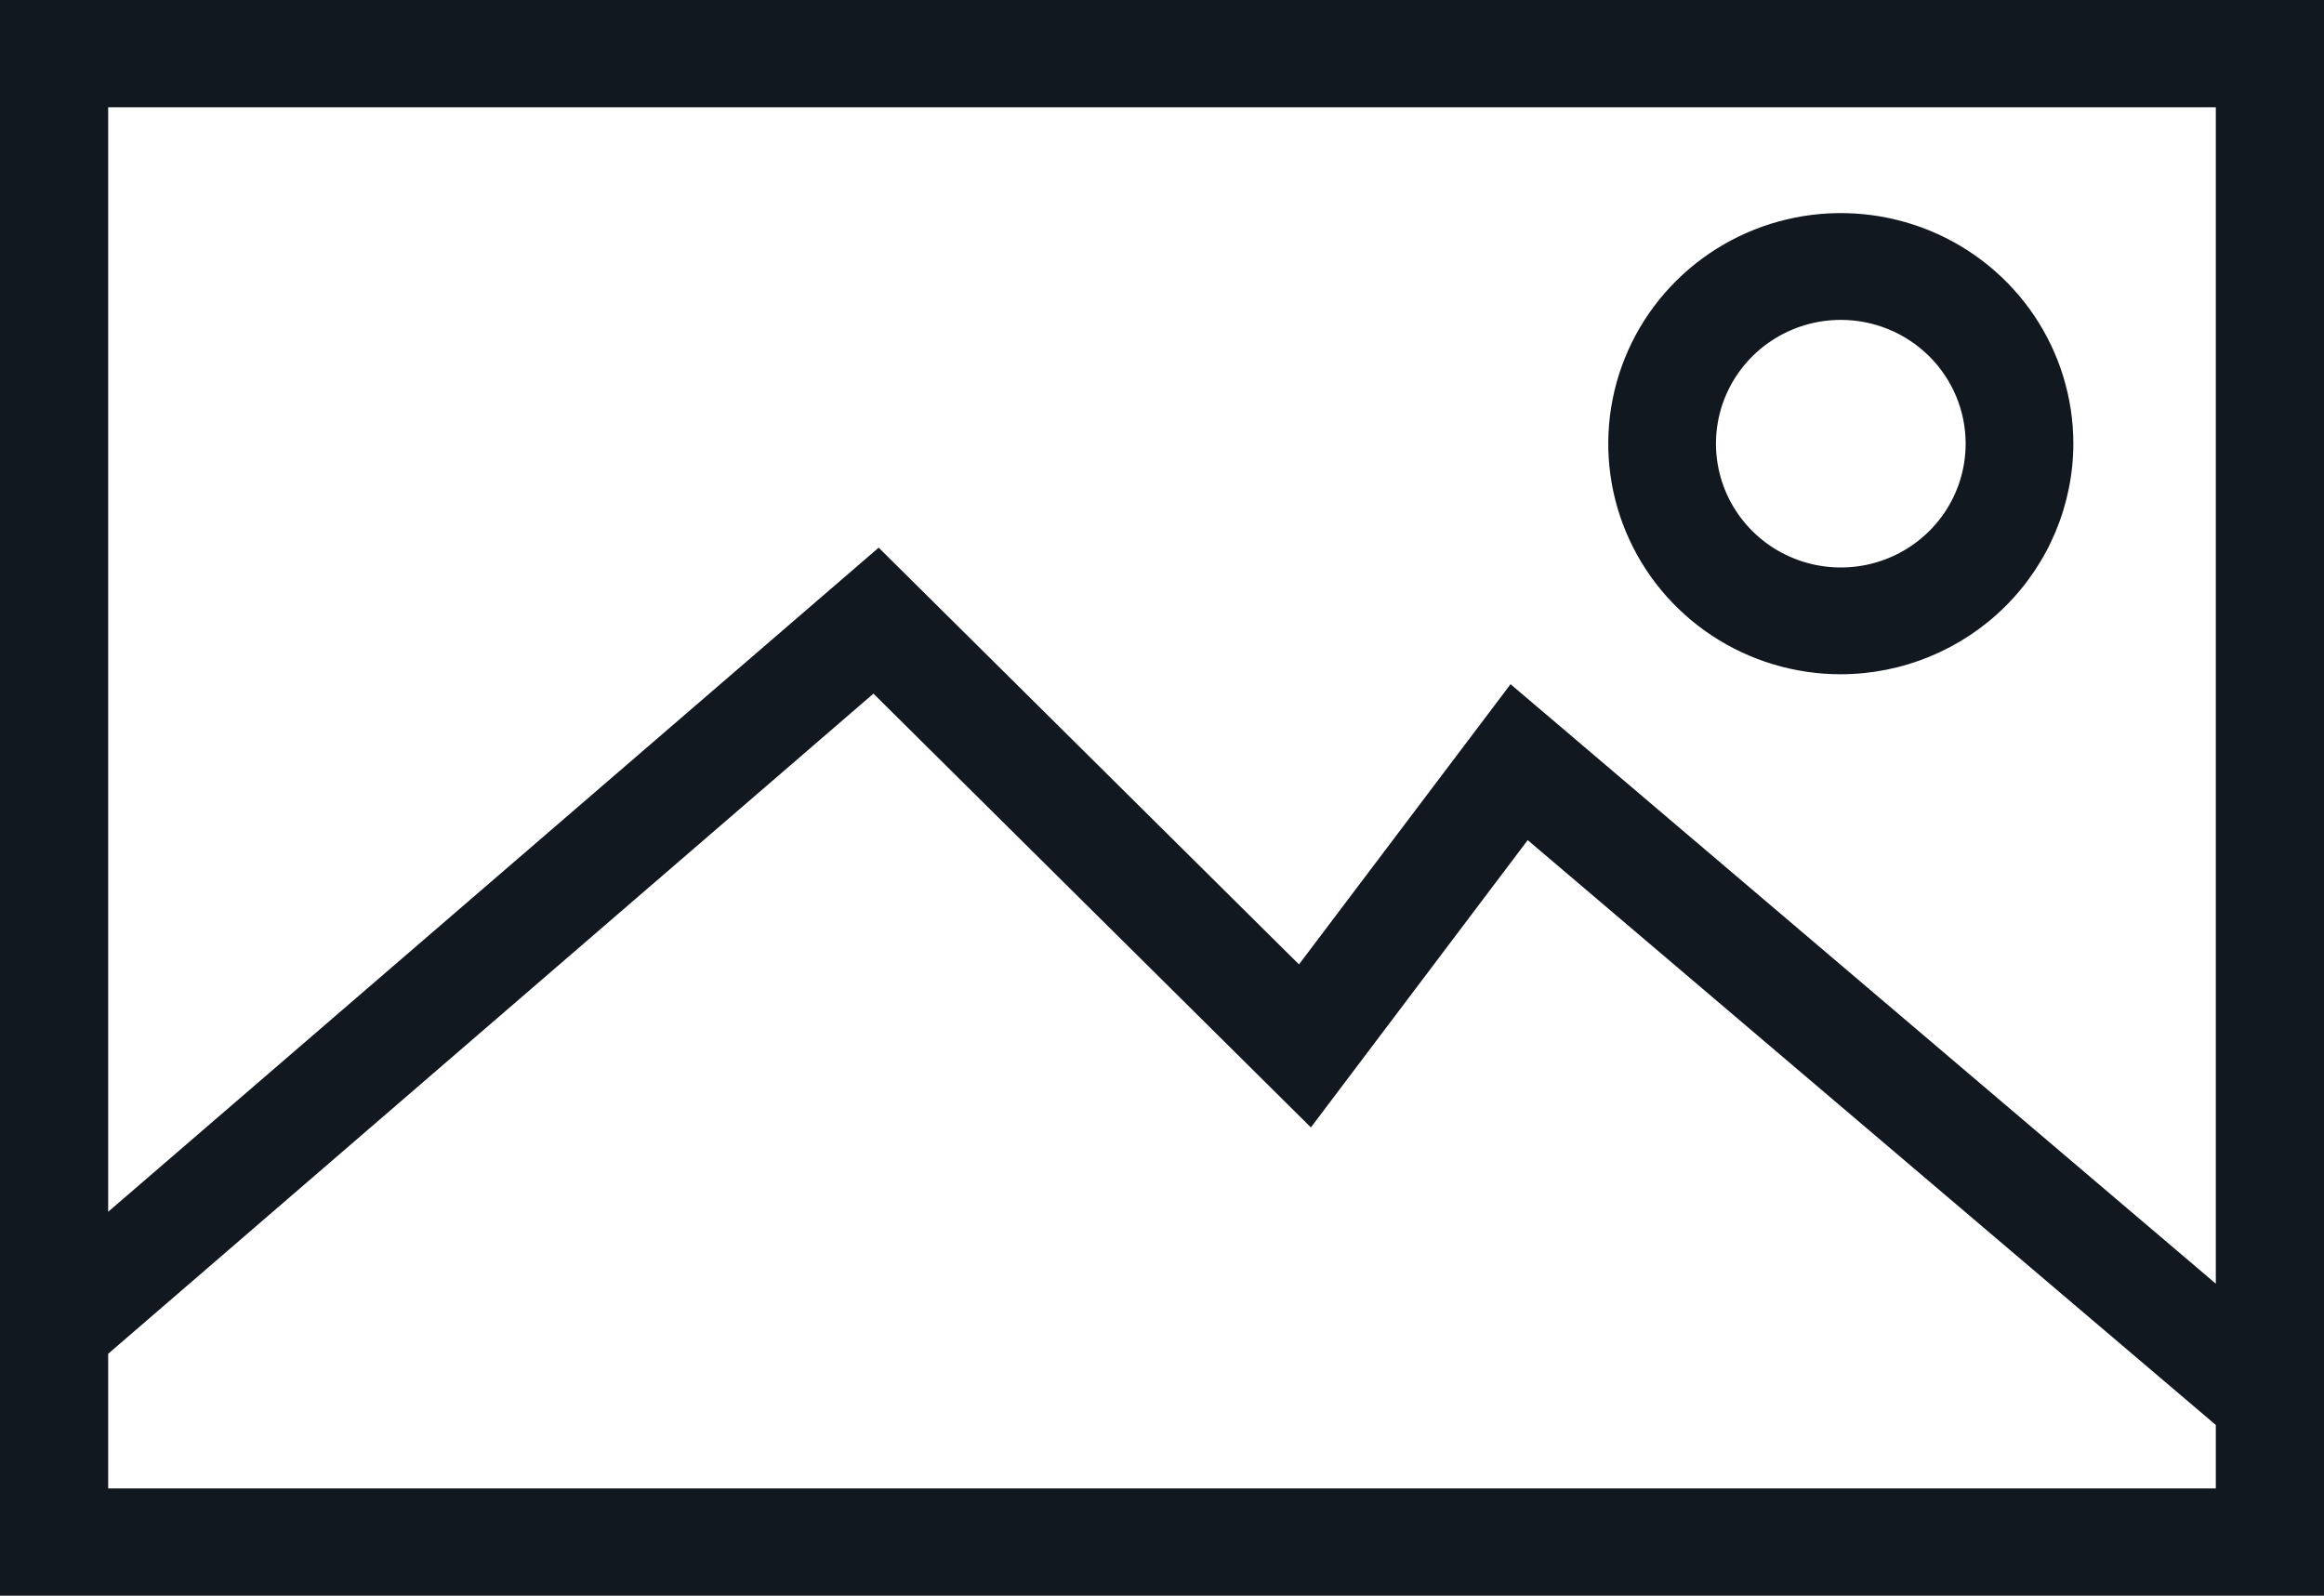 <svg width="150" height="103" viewBox="0 0 150 103" fill="none" xmlns="http://www.w3.org/2000/svg">
<path fill-rule="evenodd" clip-rule="evenodd" d="M150 103H0V0H150V103ZM6.982 96.076H143.018V91.981L98.604 54.229L84.61 72.774L56.376 44.774L6.982 87.385V96.076ZM97.497 44.164L143.018 82.861V6.924H6.982V78.219L56.714 35.35L83.841 62.251L97.497 44.164ZM110.474 41.015C112.943 42.651 115.844 43.523 118.813 43.523C122.791 43.516 126.604 41.945 129.417 39.155C132.23 36.365 133.814 32.584 133.822 28.639C133.822 25.695 132.942 22.818 131.293 20.37C129.643 17.922 127.299 16.015 124.557 14.888C121.814 13.761 118.796 13.467 115.885 14.041C112.973 14.615 110.299 16.033 108.2 18.115C106.101 20.196 104.671 22.848 104.092 25.735C103.513 28.623 103.81 31.616 104.946 34.335C106.082 37.055 108.006 39.38 110.474 41.015ZM114.336 21.995C115.661 21.117 117.219 20.648 118.813 20.648C120.95 20.648 123 21.49 124.511 22.989C126.022 24.487 126.871 26.52 126.871 28.639C126.871 30.22 126.399 31.765 125.513 33.079C124.628 34.393 123.369 35.417 121.897 36.022C120.424 36.627 118.804 36.785 117.241 36.477C115.678 36.169 114.242 35.407 113.115 34.29C111.988 33.172 111.22 31.748 110.91 30.198C110.599 28.648 110.758 27.041 111.368 25.581C111.978 24.121 113.011 22.873 114.336 21.995Z" fill="#11181F"/>
</svg>
